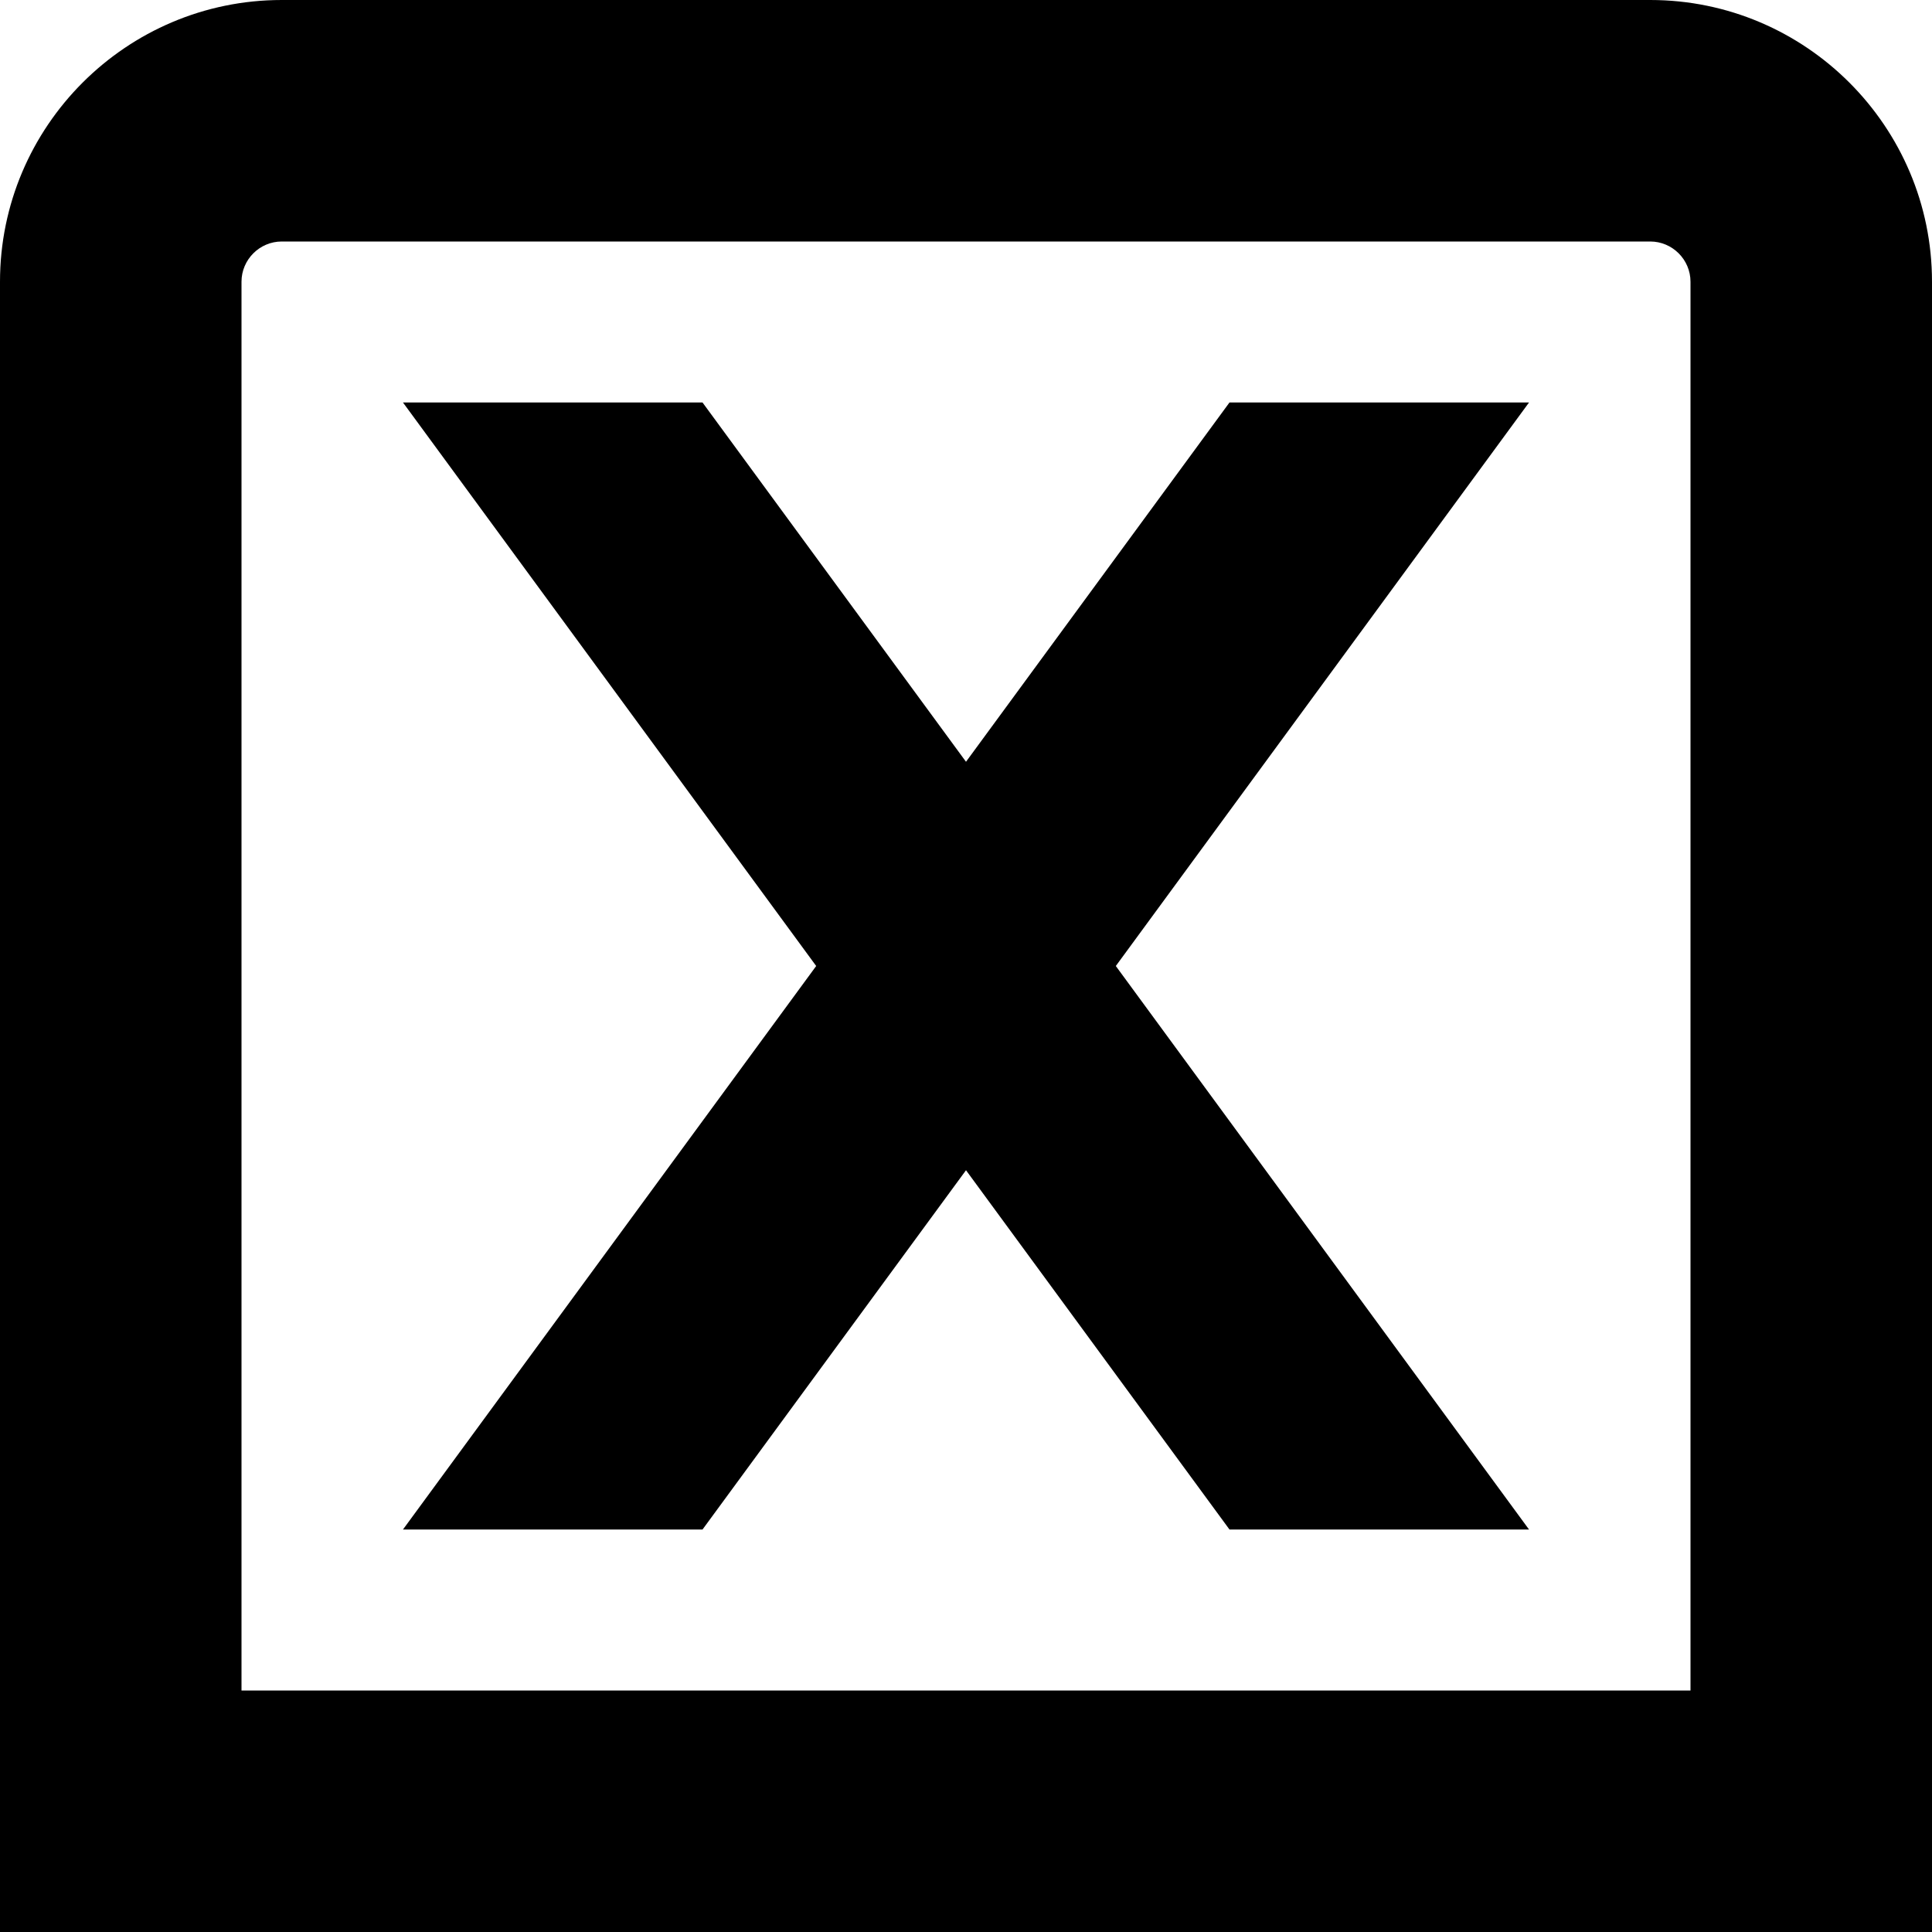 <?xml version="1.0" encoding="UTF-8"?>
<svg xmlns="http://www.w3.org/2000/svg" id="Layer_1" data-name="Layer 1" viewBox="0 0 24 24" width="48" height="48"><path d="m20.5,0H3.5C1.57,0,0,1.57,0,3.5v20.5h24V3.5c0-1.93-1.57-3.5-3.5-3.5Zm.5,21H3V3.5c0-.275.225-.5.5-.5h17c.275,0,.5.225.5.5v17.5Zm-2.006-16l-5.133,7,5.133,7h-3.721l-3.273-4.463-3.273,4.463h-3.721l5.133-7-5.133-7h3.721l3.273,4.463,3.273-4.463h3.721Z"/></svg>
